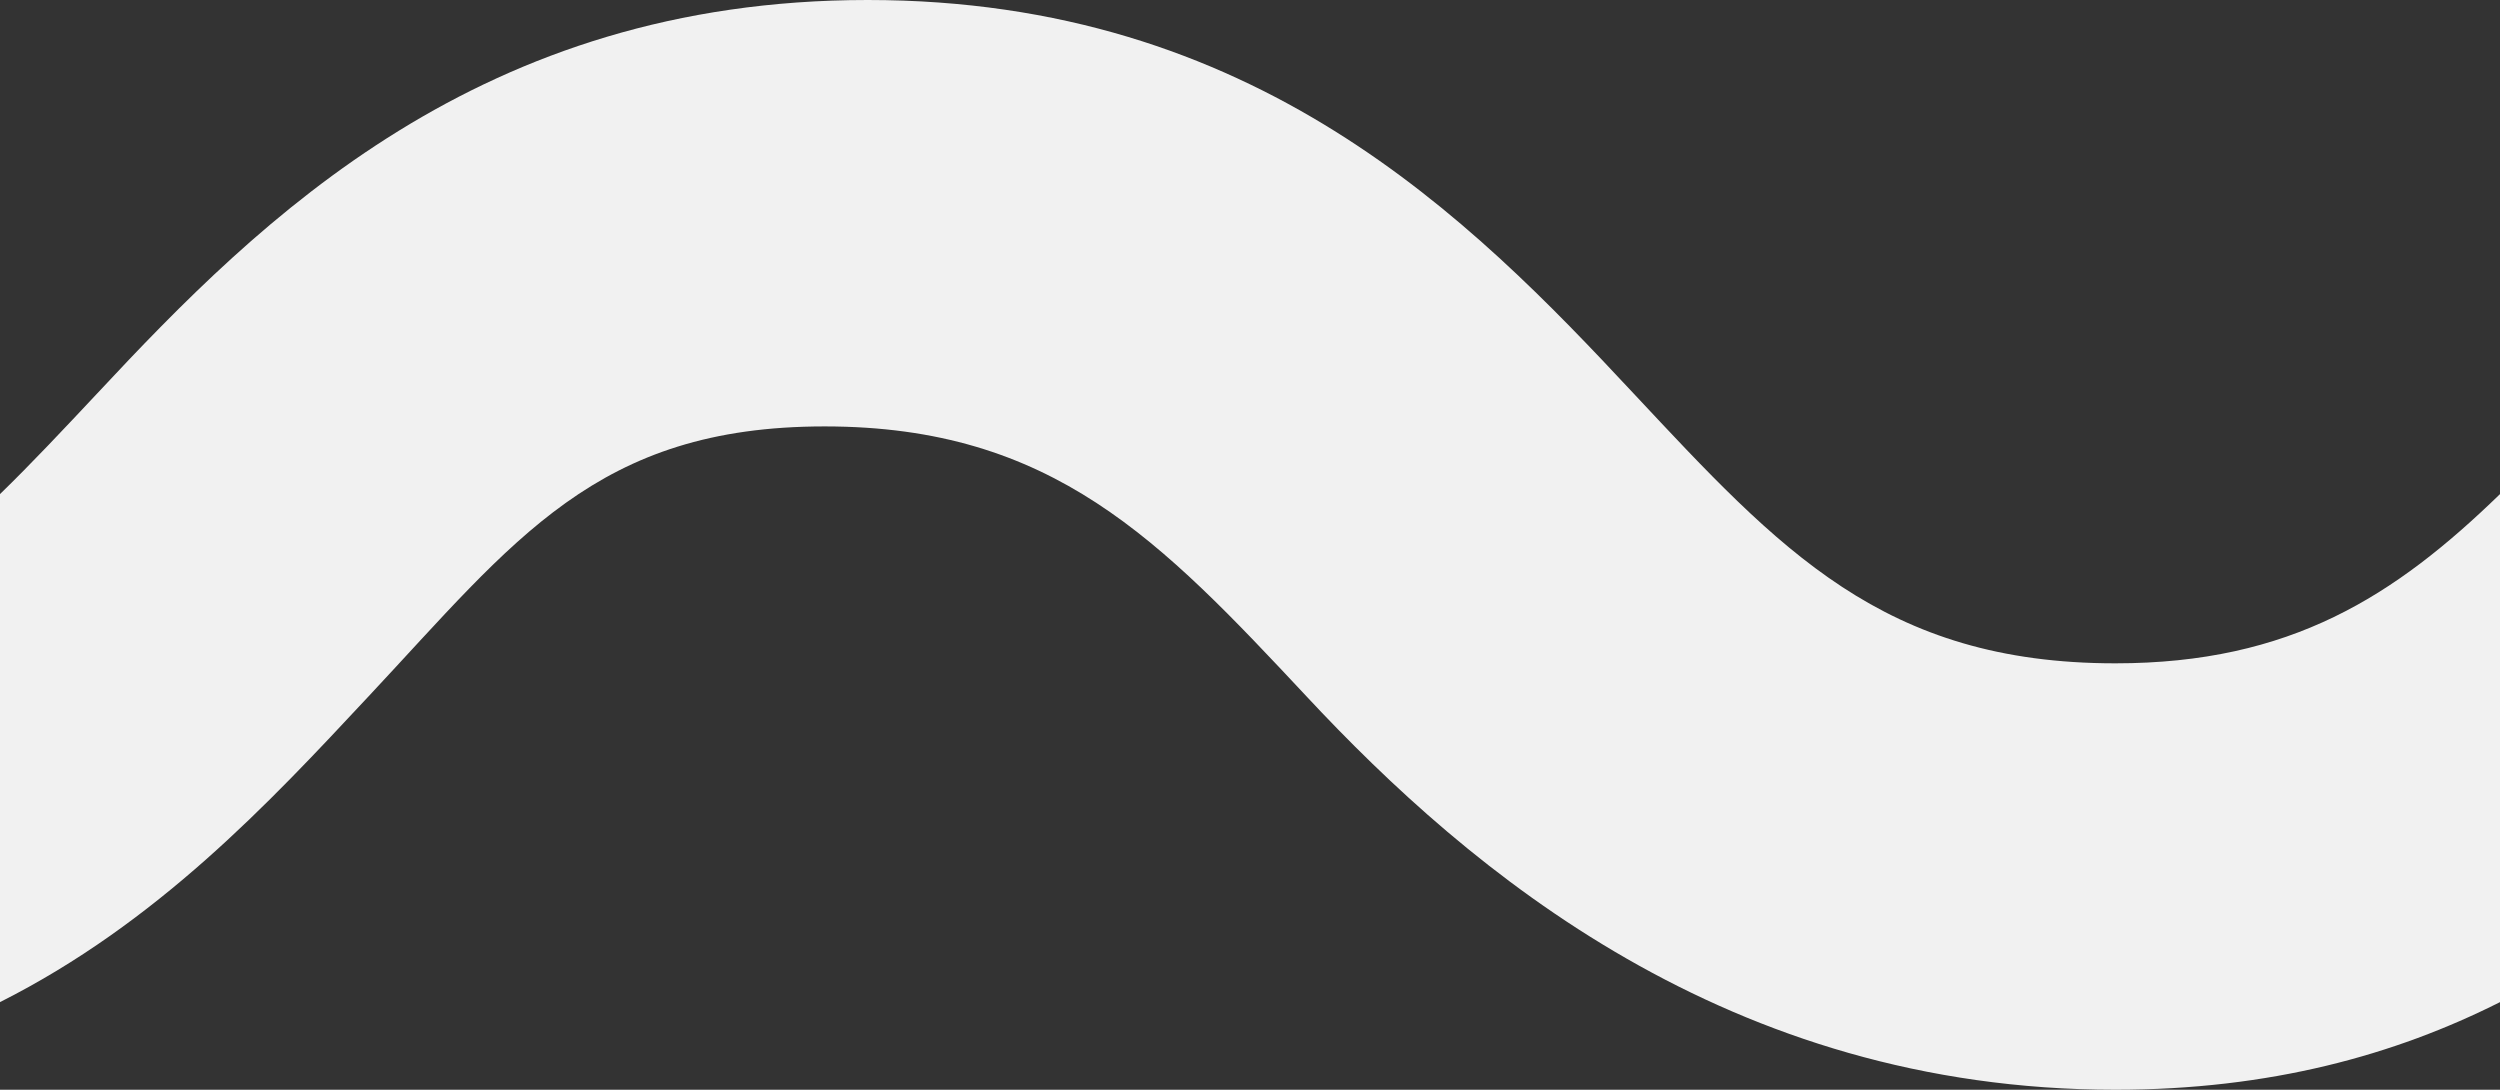 <svg width="39" height="17" viewBox="0 0 39 17" fill="none" xmlns="http://www.w3.org/2000/svg">
<rect x="0" y="0" width="39" height="17" fill="#333333" stroke="none"/>
<path d="M25.481 6.135C27.764 8.574 29.375 10.348 33 10.348C35.734 10.348 37.359 9.3 39 7.708V15.633C37.363 16.458 35.411 17 33 17C26.958 17 22.934 13.6 20.383 10.865C18.101 8.426 16.422 6.652 12.864 6.652C9.306 6.652 8.03 8.426 5.748 10.865L5.727 10.887C4.199 12.525 2.453 14.397 0 15.633V7.708C0.494 7.228 0.99 6.699 1.519 6.135C4.07 3.4 7.494 1.33514e-05 13.536 1.33514e-05C19.577 1.33514e-05 22.93 3.4 25.481 6.135Z" fill="#F1F1F1"/>
</svg>
